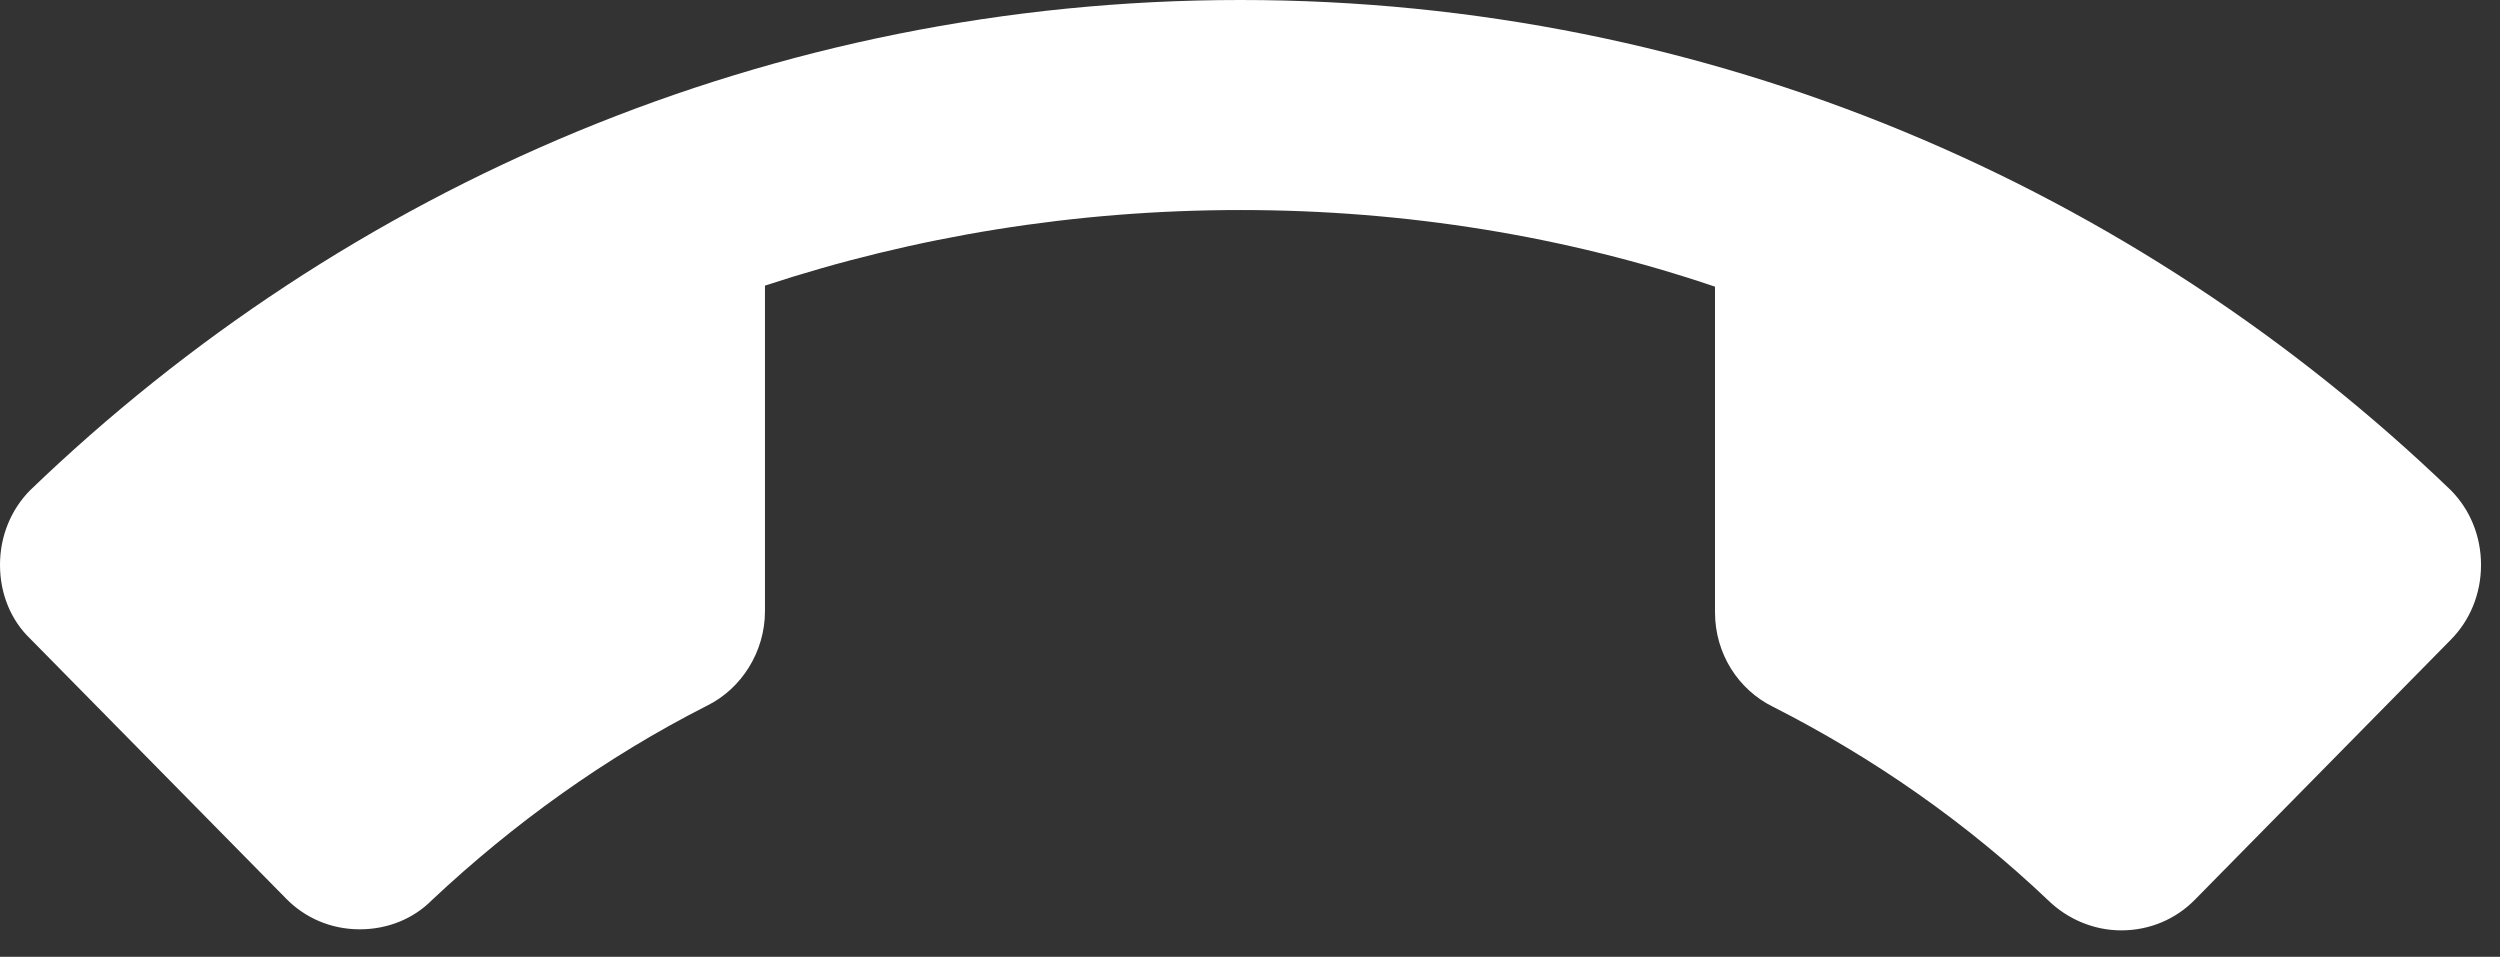 <svg width="81" height="31" viewBox="0 0 81 31" fill="none" xmlns="http://www.w3.org/2000/svg">
<rect x="0" y="0" width="81" height="31" fill="#333333" stroke="none"/>
<path d="M40.192 6.805C34.833 6.805 29.642 7.655 24.785 9.254V19.801C24.785 21.128 24.015 22.319 22.91 22.863C19.627 24.53 16.646 26.674 14 29.158C13.397 29.77 12.56 30.11 11.656 30.11C10.718 30.11 9.881 29.736 9.278 29.123L0.971 20.686C0.368 20.108 0 19.257 0 18.304C0 17.352 0.368 16.501 0.971 15.889C11.187 6.056 24.986 0 40.192 0C55.398 0 69.198 6.056 79.413 15.889C80.016 16.501 80.385 17.352 80.385 18.304C80.385 19.257 80.016 20.108 79.413 20.72L71.107 29.158C70.504 29.77 69.667 30.144 68.729 30.144C67.825 30.144 66.987 29.77 66.384 29.192C63.738 26.674 60.724 24.564 57.441 22.897C56.336 22.353 55.566 21.196 55.566 19.835V9.288C50.743 7.655 45.551 6.805 40.192 6.805Z" fill="white"/>
</svg>
